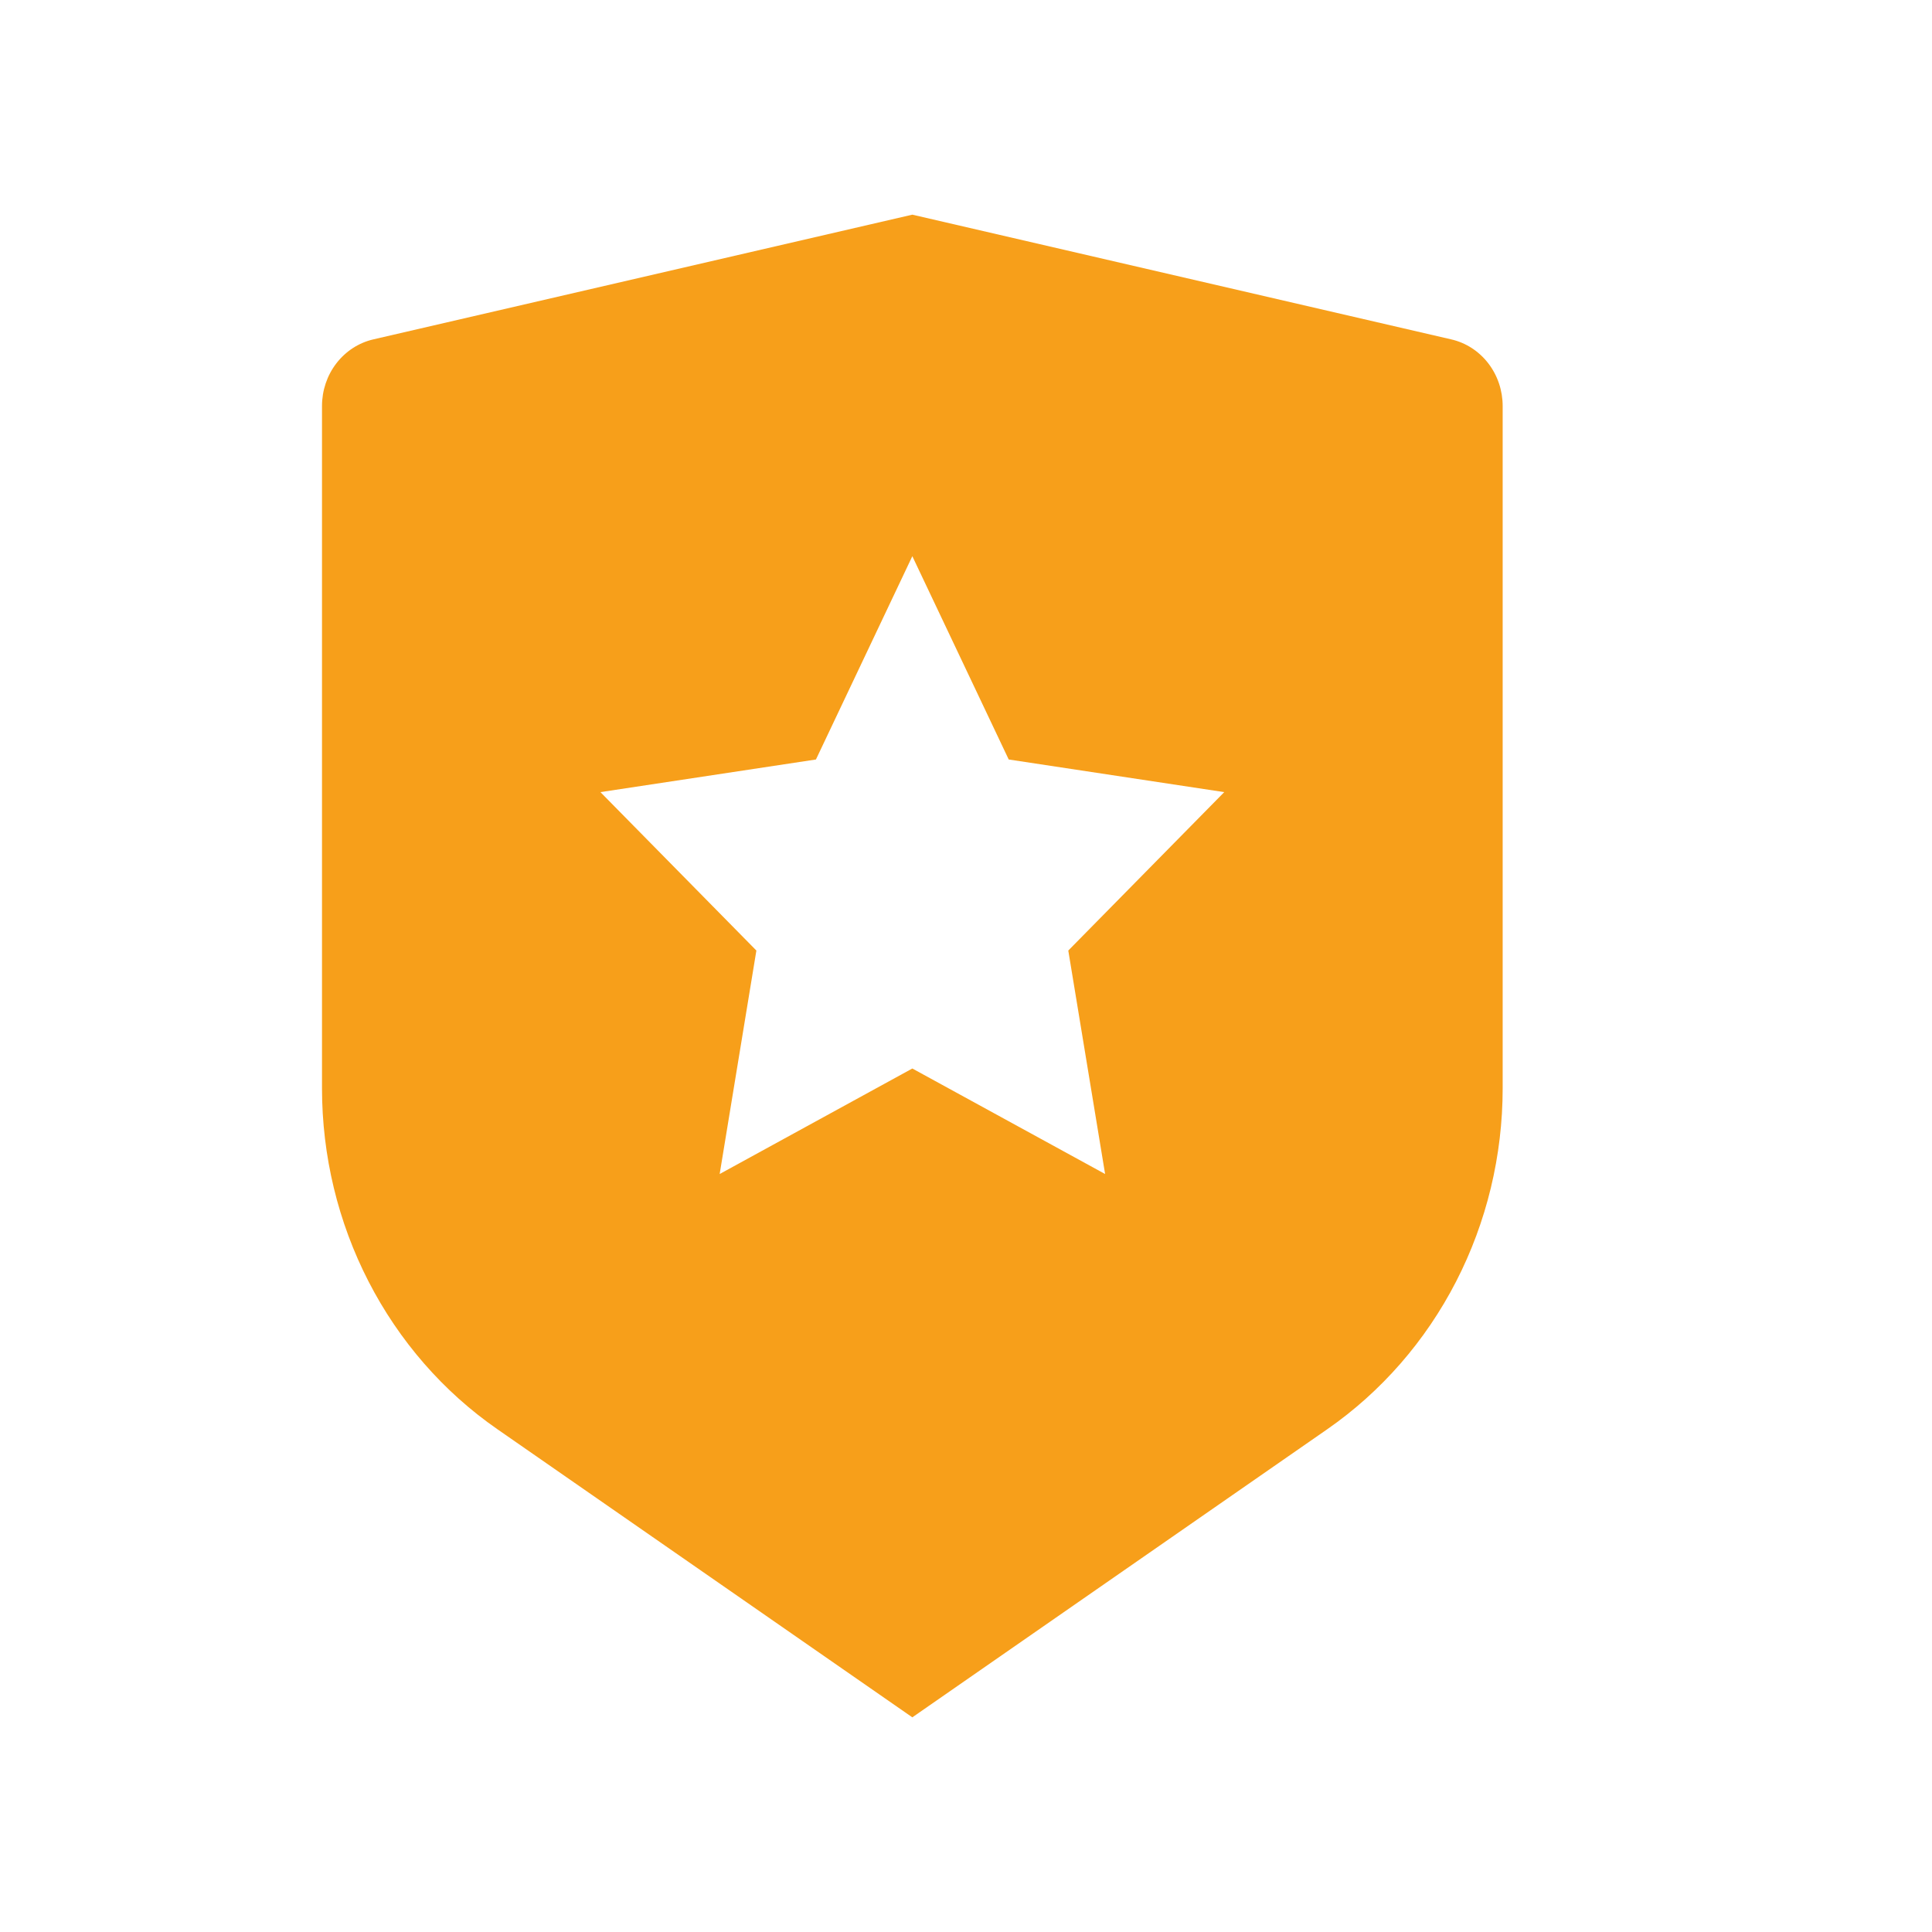 <svg width="18" height="18" viewBox="0 0 18 18" fill="none" xmlns="http://www.w3.org/2000/svg">
<path d="M3.478 3.162L8.5 2L13.521 3.162C13.657 3.193 13.779 3.272 13.866 3.385C13.953 3.498 14 3.638 14 3.783V10.139C14 10.767 13.851 11.386 13.566 11.94C13.281 12.494 12.869 12.966 12.367 13.315L8.5 16L4.633 13.315C4.131 12.967 3.719 12.494 3.434 11.94C3.149 11.386 3 10.768 3 10.139V3.783C3 3.638 3.047 3.498 3.134 3.385C3.221 3.272 3.343 3.193 3.478 3.162ZM8.5 9.955L10.296 10.938L9.953 8.856L11.406 7.38L9.398 7.076L8.5 5.182L7.602 7.076L5.594 7.38L7.047 8.856L6.705 10.938L8.5 9.955Z" fill="#F79F1A"/>
</svg>
